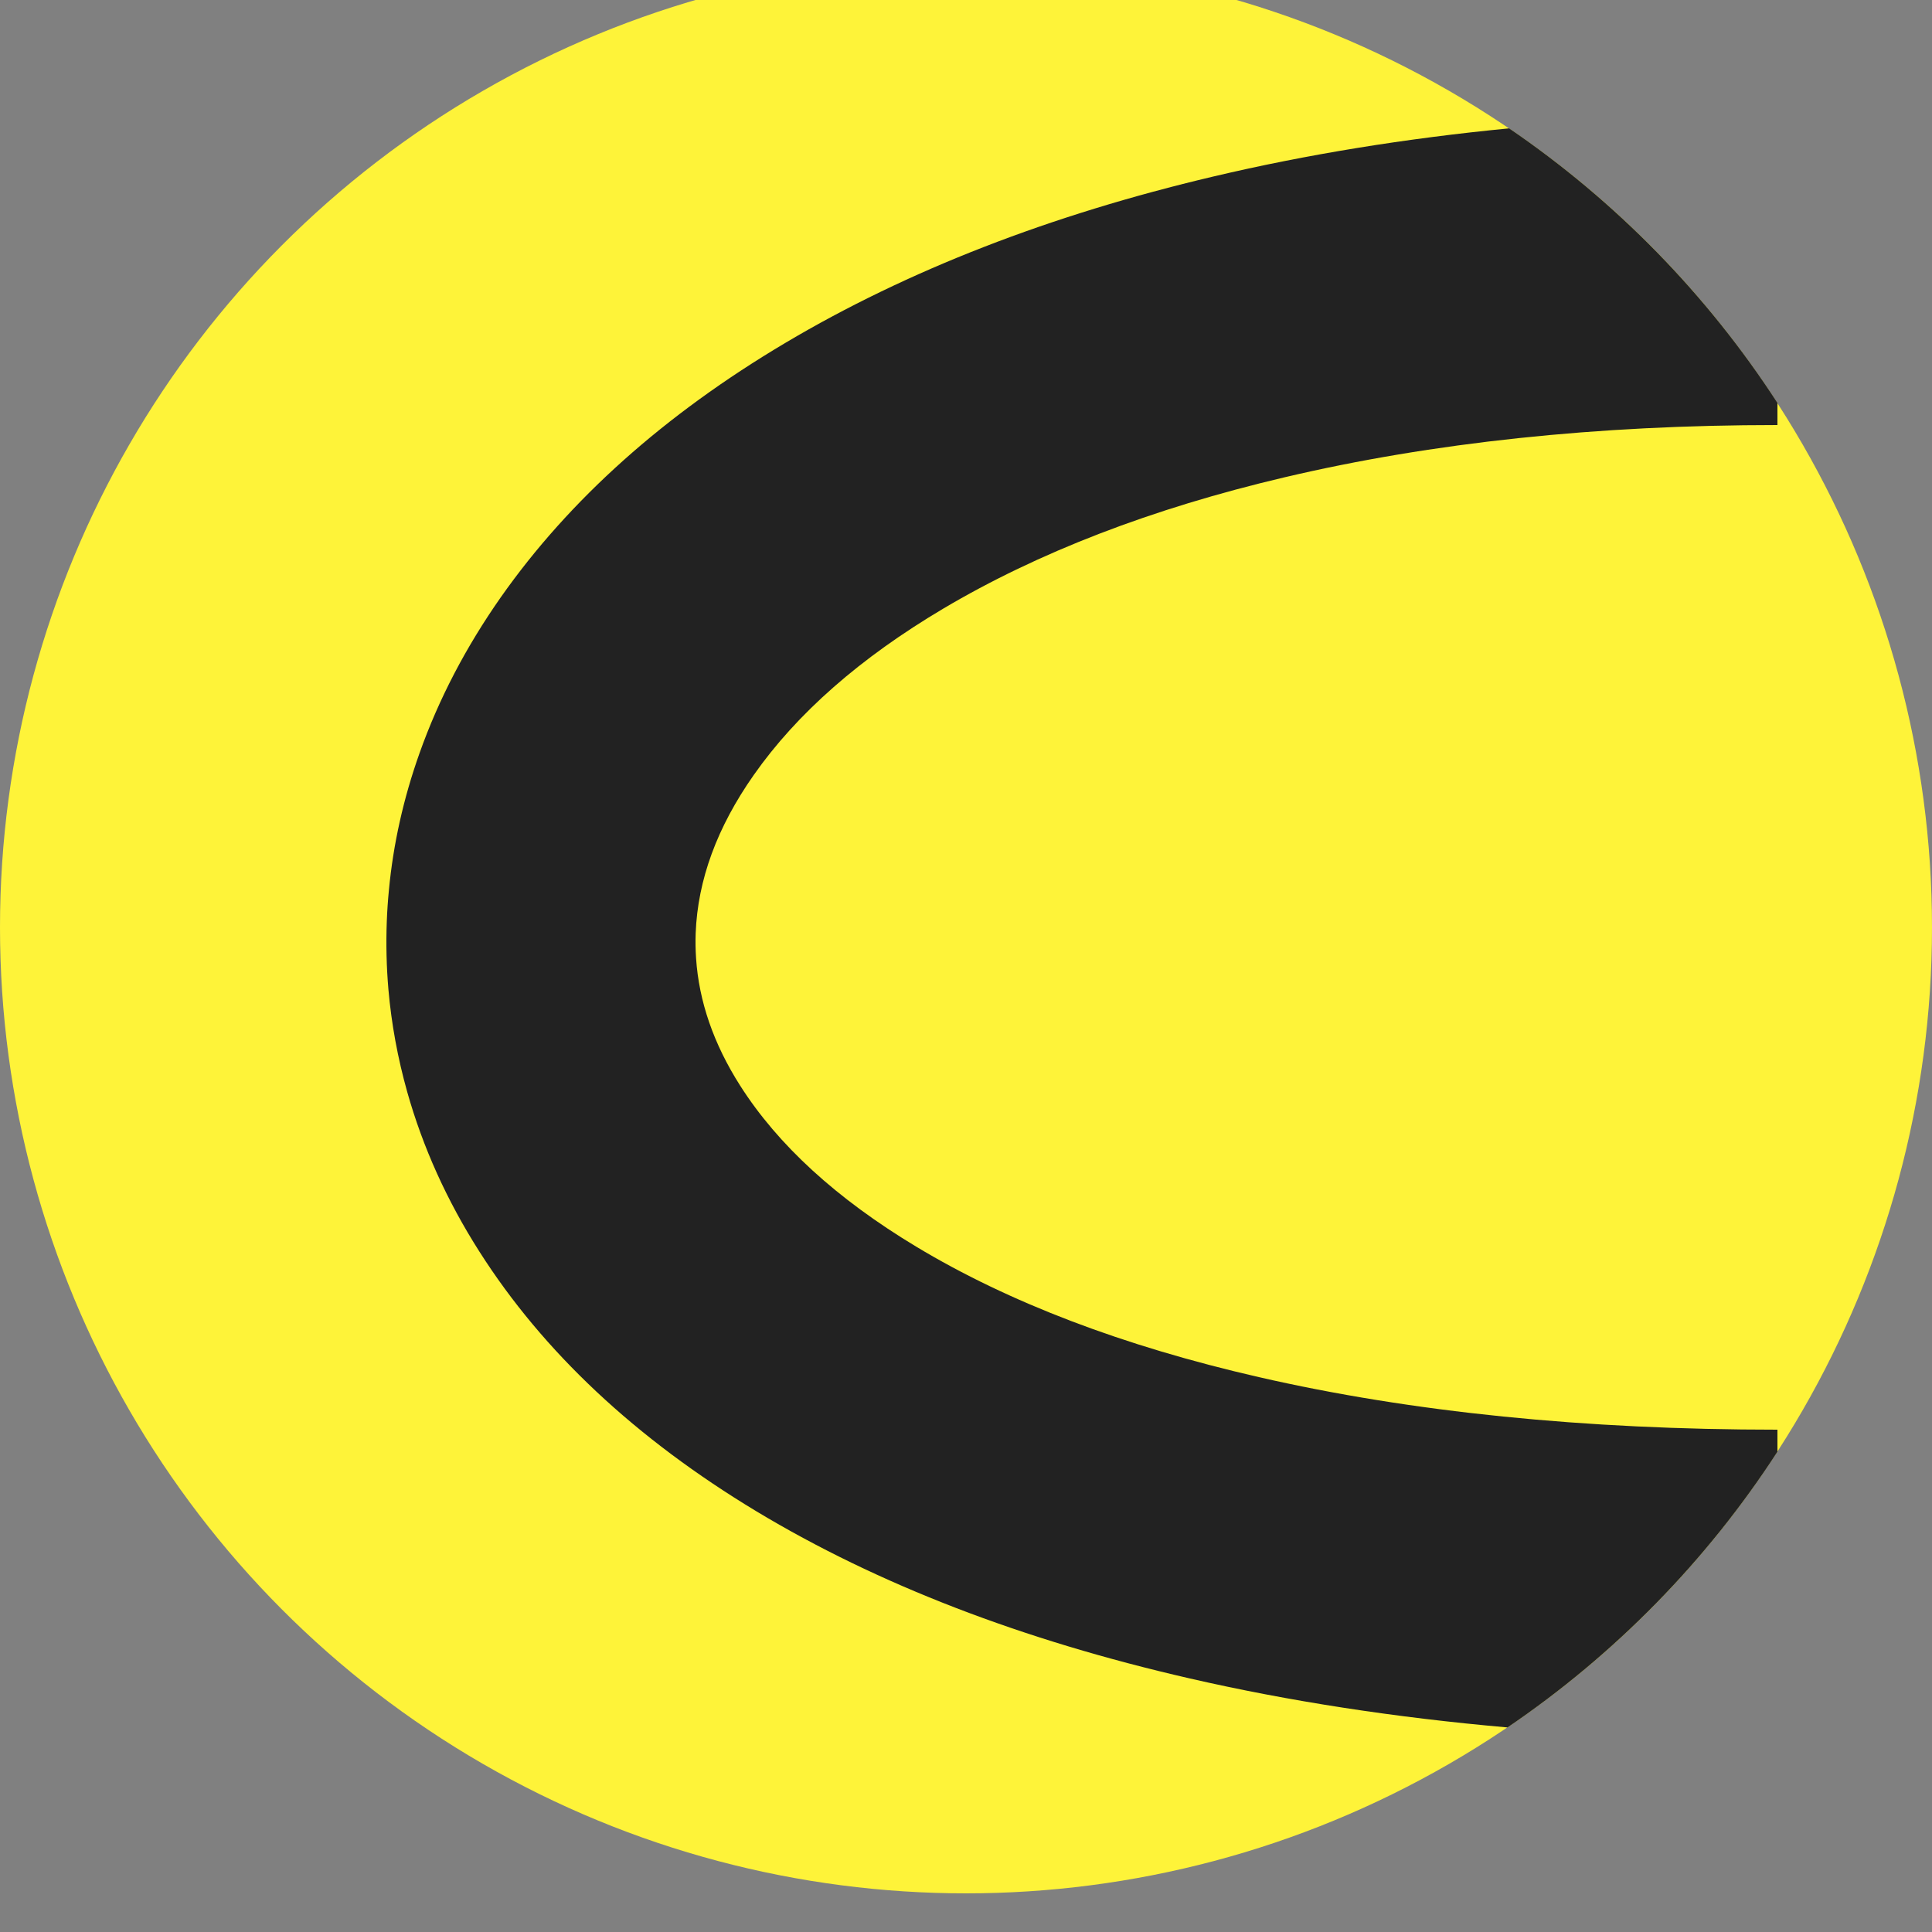 <svg width="25" height="25" viewBox="0 0 25 25" fill="none" xmlns="http://www.w3.org/2000/svg" xmlns:xlink="http://www.w3.org/1999/xlink">
	<rect x="0" y="0" width="25" height="25" fill="#808080" stroke="none"/>
	<desc>
			Created with Pixso.
	</desc>
	<defs/>
	<circle id="Ellipse" cx="12.5" cy="12" r="12.5" fill="#FEF339" fill-opacity="1"/>
	<path id="Intersect" d="M23 18.785C22.087 20.196 20.897 21.41 19.507 22.353C18.052 22.225 16.681 22.014 15.396 21.719C13.224 21.221 11.355 20.5 9.789 19.557C8.225 18.614 7.029 17.493 6.203 16.195C5.782 15.534 5.471 14.845 5.269 14.128C5.146 13.69 5.065 13.248 5.026 12.803C5.001 12.512 4.994 12.219 5.005 11.924C5.01 11.79 5.019 11.656 5.032 11.523C5.088 10.923 5.221 10.33 5.429 9.745C5.677 9.046 6.028 8.374 6.48 7.729C7.369 6.464 8.597 5.366 10.164 4.436C11.743 3.499 13.589 2.782 15.701 2.284C16.912 1.998 18.188 1.791 19.528 1.661C20.908 2.601 22.091 3.811 23 5.214L23 5.5C20.661 5.5 18.534 5.726 16.619 6.177C14.904 6.581 13.433 7.148 12.205 7.876C11.13 8.514 10.313 9.231 9.754 10.028C9.279 10.704 9.028 11.387 9.002 12.076C8.998 12.184 9 12.291 9.007 12.398C9.044 12.958 9.234 13.508 9.577 14.047C10.067 14.817 10.826 15.511 11.853 16.13C13.055 16.854 14.533 17.417 16.29 17.82C18.266 18.273 20.503 18.5 23 18.5L23 18.785Z" clip-rule="evenodd" fill="#222222" fill-opacity="1" fill-rule="evenodd"/>
</svg>
